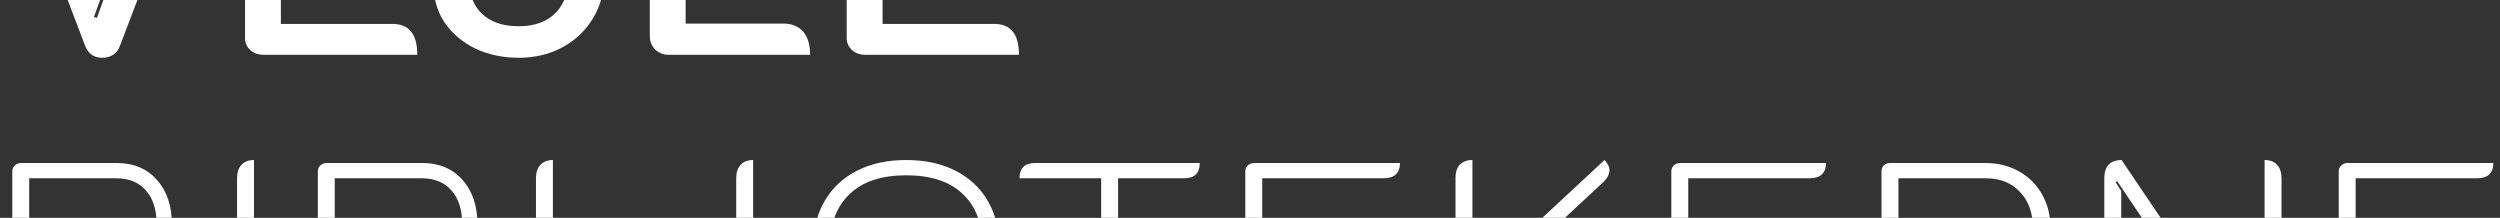 <?xml version="1.0" encoding="UTF-8" standalone="no"?>
<svg
   viewBox="0 0 531.531 46.304"
   version="1.1"
   id="svg1"
   xmlns="http://www.w3.org/2000/svg"
   xmlns:svg="http://www.w3.org/2000/svg"
   xmlns:rdf="http://www.w3.org/1999/02/22-rdf-syntax-ns#"
   xmlns:cc="http://creativecommons.org/ns#"
   xmlns:dc="http://purl.org/dc/elements/1.1/">
  <rect x="0" y="0" width="531.531" height="46.304" fill="#333333" stroke="none"/>
  <defs
     id="defs1" />
  <title
     id="title1">Vejle Bibliotekernes logo</title>
  <desc
     id="desc1">Vejle Bibliotekerne</desc>
  <g
     transform="translate(-114.919,101.876)"
     id="g1">
    <g
       id="text1"
       style="font-weight:bold;font-size:70.556px;line-height:1;font-family:'IBM Plex Mono';-inkscape-font-specification:'IBM Plex Mono Bold';letter-spacing:0.873px;fill:#ff0000;stroke-width:0.265"
       aria-label="VEJLE&#10;BIBLIOTEKERNE">
      <path
         style="font-weight:500;font-family:k2d;-inkscape-font-specification:'k2d Medium';fill:#ffffff"
         d="m 136.65,-89.595 q -2.611,0 -3.598,-2.469 l -18.133,-47.484 q 0.635,-0.282 1.552,-0.494 0.917,-0.212 1.623,-0.212 2.187,0 3.669,1.058 1.552,0.988 2.258,2.822 l 12.277,34.219 -1.411,3.881 0.635,0.212 13.758,-38.312 q 0.706,-1.834 2.258,-2.822 1.552,-1.058 3.739,-1.058 1.411,0 3.246,0.706 l -18.133,47.484 q -0.423,1.199 -1.411,1.834 -0.988,0.635 -2.328,0.635 z m 30.365,-46.496 q 0,-1.482 1.129,-2.469 1.129,-1.058 2.752,-1.058 h 31.327 q 0,3.387 -1.341,5.009 -1.27,1.552 -4.022,1.552 h -22.225 v 14.605 h 19.403 q 0,3.387 -1.27,5.009 -1.27,1.552 -4.022,1.552 h -14.111 v 15.099 h 23.707 q 2.681,0 3.951,1.623 1.341,1.552 1.341,4.939 h -32.738 q -1.623,0 -2.752,-0.988 -1.129,-1.058 -1.129,-2.54 z m 58.164,46.496 q -5.08,0 -9.243,-1.976 -4.092,-2.046 -6.491,-5.503 -2.328,-3.528 -2.328,-7.902 0,-2.469 2.046,-3.598 2.046,-1.129 5.574,-1.129 -0.212,1.27 -0.212,2.893 0,5.009 2.752,7.761 2.822,2.752 7.902,2.752 5.151,0 7.902,-2.893 2.822,-2.893 2.822,-8.114 v -25.682 h -8.043 q -5.574,0 -5.574,-6.632 h 17.568 q 1.552,0 2.54,0.988 1.058,0.988 1.058,2.54 v 28.787 q 0,5.08 -2.328,9.102 -2.328,4.022 -6.562,6.35 -4.163,2.258 -9.384,2.258 z m 31.847,-0.635 q -1.623,0 -2.822,-1.129 -1.129,-1.199 -1.129,-2.822 v -40.076 q 0,-5.997 7.62,-5.997 v 43.392 h 20.743 q 2.752,0 4.233,1.693 1.482,1.693 1.482,4.939 z m 37.915,-45.861 q 0,-1.482 1.129,-2.469 1.129,-1.058 2.752,-1.058 h 31.327 q 0,3.387 -1.341,5.009 -1.27,1.552 -4.022,1.552 h -22.225 v 14.605 h 19.403 q 0,3.387 -1.27,5.009 -1.27,1.552 -4.022,1.552 h -14.111 v 15.099 h 23.707 q 2.681,0 3.951,1.623 1.341,1.552 1.341,4.939 h -32.738 q -1.623,0 -2.752,-0.988 -1.129,-1.058 -1.129,-2.54 z"
         id="path2" />
      <path
         style="font-weight:100;font-family:k2d;-inkscape-font-specification:'k2d Thin';fill:#ffffff"
         d="m 119.364,-17.829 q -0.706,0 -1.27,-0.564 -0.564,-0.564 -0.564,-1.27 v -45.791 q 0,-0.706 0.494,-1.199 0.564,-0.564 1.341,-0.564 h 20.391 q 5.362,0 8.537,3.598 3.175,3.528 3.175,9.525 0,3.669 -1.976,6.844 -1.905,3.104 -4.798,4.233 v 0.141 q 4.304,1.199 6.562,4.233 2.258,2.963 2.258,7.549 0,5.927 -3.246,9.596 -3.175,3.669 -8.396,3.669 z m 20.249,-26.388 q 2.328,0 4.304,-1.341 1.976,-1.341 3.104,-3.598 1.199,-2.328 1.199,-5.009 0,-4.657 -2.258,-7.197 -2.258,-2.611 -6.35,-2.611 H 121.128 v 19.756 z m 1.411,23.142 q 4.374,0 6.773,-2.611 2.469,-2.681 2.469,-7.408 0,-4.657 -2.469,-7.197 -2.399,-2.611 -6.773,-2.611 H 121.128 v 19.826 z M 165.322,-63.972 q 0,-1.834 0.917,-2.822 0.917,-1.058 2.681,-1.058 v 46.778 q 0,1.905 -0.917,2.893 -0.917,0.988 -2.681,0.988 z m 19.006,46.143 q -0.706,0 -1.27,-0.564 -0.564,-0.564 -0.564,-1.27 v -45.791 q 0,-0.706 0.494,-1.199 0.564,-0.564 1.341,-0.564 h 20.391 q 5.362,0 8.537,3.598 3.175,3.528 3.175,9.525 0,3.669 -1.976,6.844 -1.905,3.104 -4.798,4.233 v 0.141 q 4.304,1.199 6.562,4.233 2.258,2.963 2.258,7.549 0,5.927 -3.246,9.596 -3.175,3.669 -8.396,3.669 z m 20.249,-26.388 q 2.328,0 4.304,-1.341 1.976,-1.341 3.104,-3.598 1.199,-2.328 1.199,-5.009 0,-4.657 -2.258,-7.197 -2.258,-2.611 -6.35,-2.611 h -18.486 v 19.756 z m 1.411,23.142 q 4.374,0 6.773,-2.611 2.469,-2.681 2.469,-7.408 0,-4.657 -2.469,-7.197 -2.399,-2.611 -6.773,-2.611 h -19.897 v 19.826 z m 24.721,3.246 q -0.776,0 -1.341,-0.494 -0.494,-0.494 -0.494,-1.199 v -44.45 q 0,-1.834 0.917,-2.822 0.988,-1.058 2.681,-1.058 v 46.778 h 24.412 q 3.457,0 3.457,3.246 z m 40.737,-46.143 q 0,-1.834 0.917,-2.822 0.917,-1.058 2.681,-1.058 v 46.778 q 0,1.905 -0.917,2.893 -0.917,0.988 -2.681,0.988 z m 36.151,46.778 q -5.927,0 -10.372,-2.258 -4.445,-2.328 -6.914,-6.421 -2.399,-4.163 -2.399,-9.384 v -14.746 q 0,-5.221 2.399,-9.243 2.399,-4.092 6.844,-6.35 4.445,-2.258 10.442,-2.258 5.997,0 10.442,2.258 4.445,2.258 6.844,6.35 2.399,4.022 2.399,9.243 v 14.746 q 0,5.221 -2.469,9.384 -2.399,4.092 -6.844,6.421 -4.445,2.258 -10.372,2.258 z m 0,-3.246 q 7.832,0 11.994,-3.951 4.163,-4.022 4.163,-10.866 V -49.932 q 0,-6.773 -4.163,-10.724 -4.163,-3.951 -11.994,-3.951 -7.832,0 -11.994,3.951 -4.163,3.951 -4.163,10.724 v 14.676 q 0,6.844 4.163,10.866 4.163,3.951 11.994,3.951 z m 41.443,-43.533 h -17.357 q 0,-3.246 3.316,-3.246 h 34.996 q 0,3.246 -3.316,3.246 h -14.041 v 42.898 q 0,1.834 -0.917,2.893 -0.917,0.988 -2.681,0.988 z m 30.648,-1.482 q 0,-0.706 0.494,-1.199 0.564,-0.564 1.341,-0.564 h 31.044 q 0,3.246 -3.528,3.246 h -25.753 v 19.614 h 20.814 q 0,3.316 -3.598,3.316 h -17.216 v 19.967 h 27.234 q 3.457,0 3.457,3.246 H 381.522 q -0.776,0 -1.341,-0.494 -0.494,-0.564 -0.494,-1.341 z m 44.688,1.411 q 0,-1.834 0.917,-2.822 0.988,-0.988 2.681,-0.988 v 26.106 l 28.081,-26.106 q 1.058,1.129 1.058,2.117 0,1.341 -1.27,2.54 l -19.473,18.133 23.495,27.376 q -0.988,0.494 -1.976,0.494 -1.905,0 -2.963,-1.341 l -20.955,-24.342 -5.997,5.574 v 16.228 q 0,1.834 -0.917,2.893 -0.917,0.988 -2.681,0.988 z m 45.888,-1.411 q 0,-0.706 0.494,-1.199 0.564,-0.564 1.341,-0.564 h 31.044 q 0,3.246 -3.528,3.246 H 473.861 v 19.614 h 20.814 q 0,3.316 -3.598,3.316 H 473.861 v 19.967 h 27.234 q 3.457,0 3.457,3.246 h -32.456 q -0.776,0 -1.341,-0.494 -0.494,-0.564 -0.494,-1.341 z m 44.688,0 q 0,-0.776 0.494,-1.27 0.564,-0.494 1.341,-0.494 h 20.249 q 3.951,0 7.126,1.764 3.175,1.764 4.939,4.939 1.764,3.104 1.764,7.056 0,4.163 -1.976,7.267 -1.976,3.104 -5.856,4.868 v 0.212 q 3.316,1.199 5.151,4.092 1.905,2.822 1.905,6.703 v 9.243 q 0,1.905 -0.917,2.893 -0.917,0.988 -2.681,0.988 v -12.7 q 0,-4.657 -2.328,-7.126 -2.328,-2.54 -6.632,-2.54 h -18.979 v 18.486 q 0,1.905 -0.917,2.893 -0.917,0.988 -2.681,0.988 z m 22.154,22.578 q 4.445,0 7.197,-2.893 2.822,-2.963 2.822,-7.691 0,-4.798 -2.752,-7.62 -2.681,-2.893 -7.267,-2.893 h -18.556 v 21.096 z m 25.215,-21.167 q 0,-1.834 0.917,-2.822 0.988,-0.988 2.752,-0.988 l 31.327,46.355 0.212,-0.212 -1.129,-1.834 v -44.309 q 1.764,0 2.681,1.058 0.917,0.988 0.917,2.822 v 42.827 q 0,3.951 -3.81,3.951 l -31.115,-46.143 -0.353,0.212 1.199,1.834 v 40.217 q 0,1.905 -0.917,2.893 -0.917,0.988 -2.681,0.988 z m 49.839,-1.411 q 0,-0.706 0.494,-1.199 0.564,-0.564 1.341,-0.564 h 31.044 q 0,3.246 -3.528,3.246 h -25.753 v 19.614 h 20.814 q 0,3.316 -3.598,3.316 h -17.216 v 19.967 h 27.234 q 3.457,0 3.457,3.246 h -32.456 q -0.776,0 -1.341,-0.494 -0.494,-0.564 -0.494,-1.341 z"
         id="path3" />
    </g>
  </g>
</svg>

